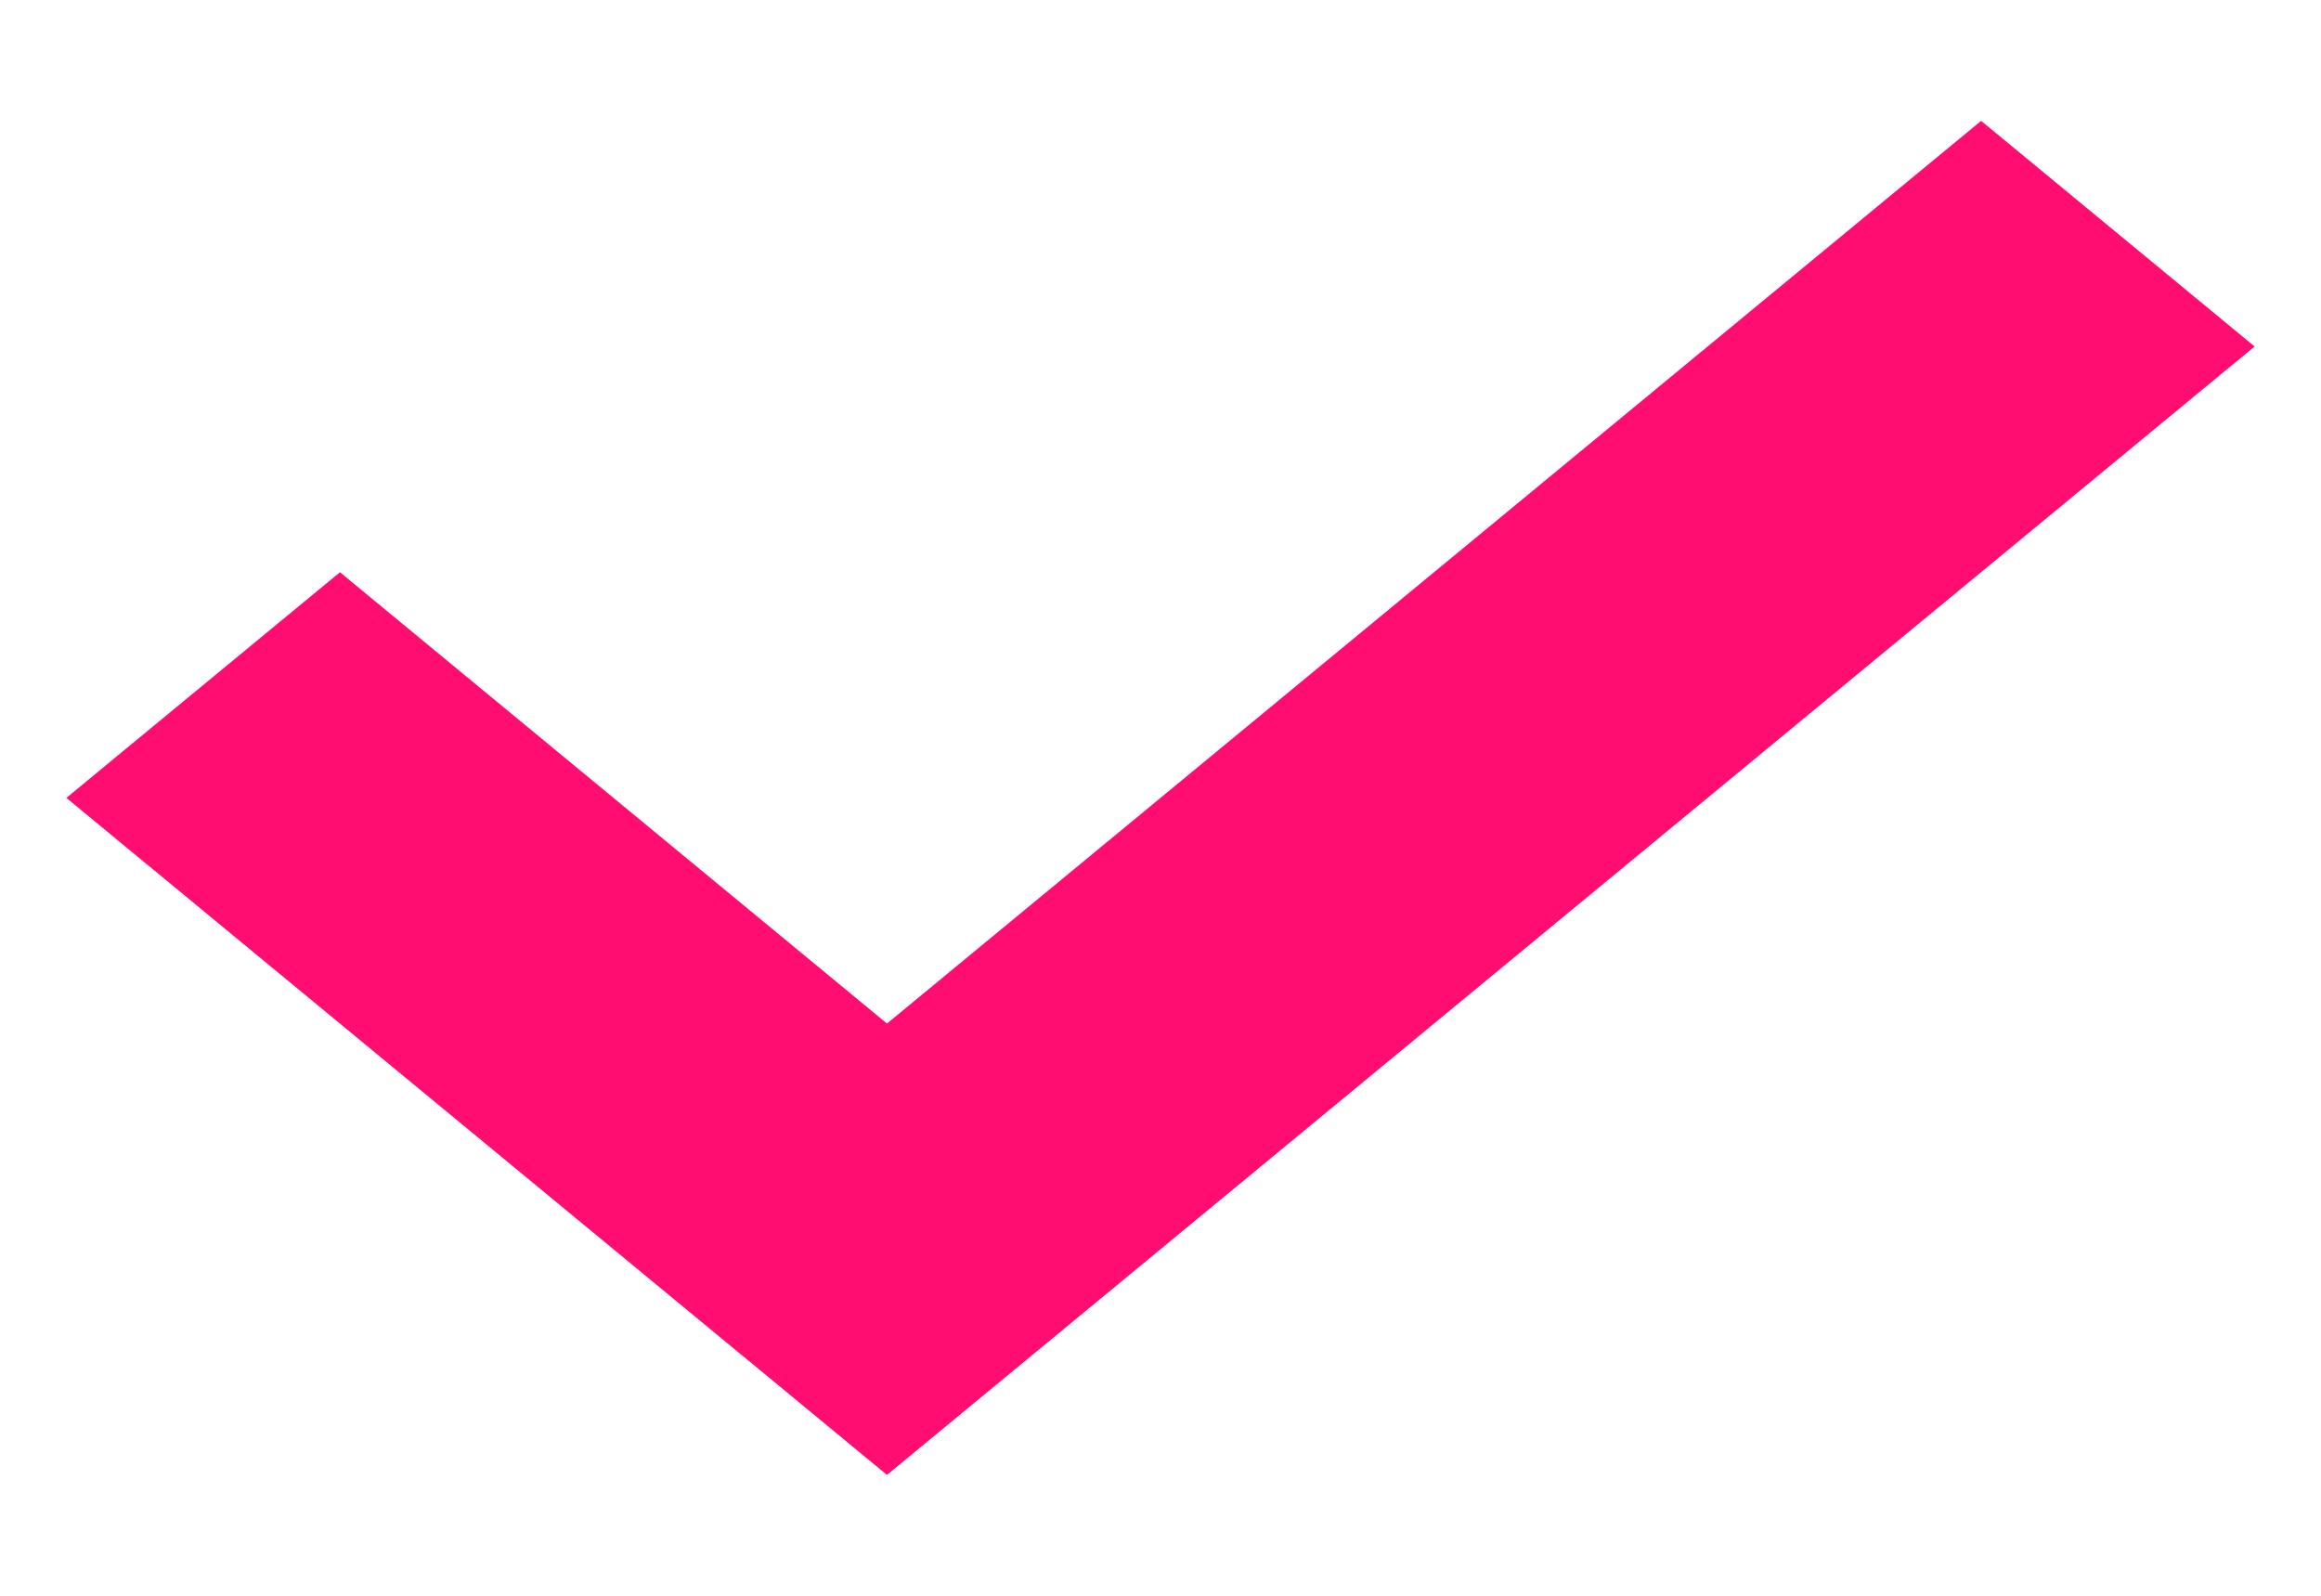 <svg width="32" height="22" viewBox="0 0 32 22" fill="none" xmlns="http://www.w3.org/2000/svg">
<path d="M12.229 14.111L4.687 7.889L0.915 11L12.229 20.334L31.085 4.777L27.314 1.666L12.229 14.111Z" fill="#FF0D70"/>
</svg>
